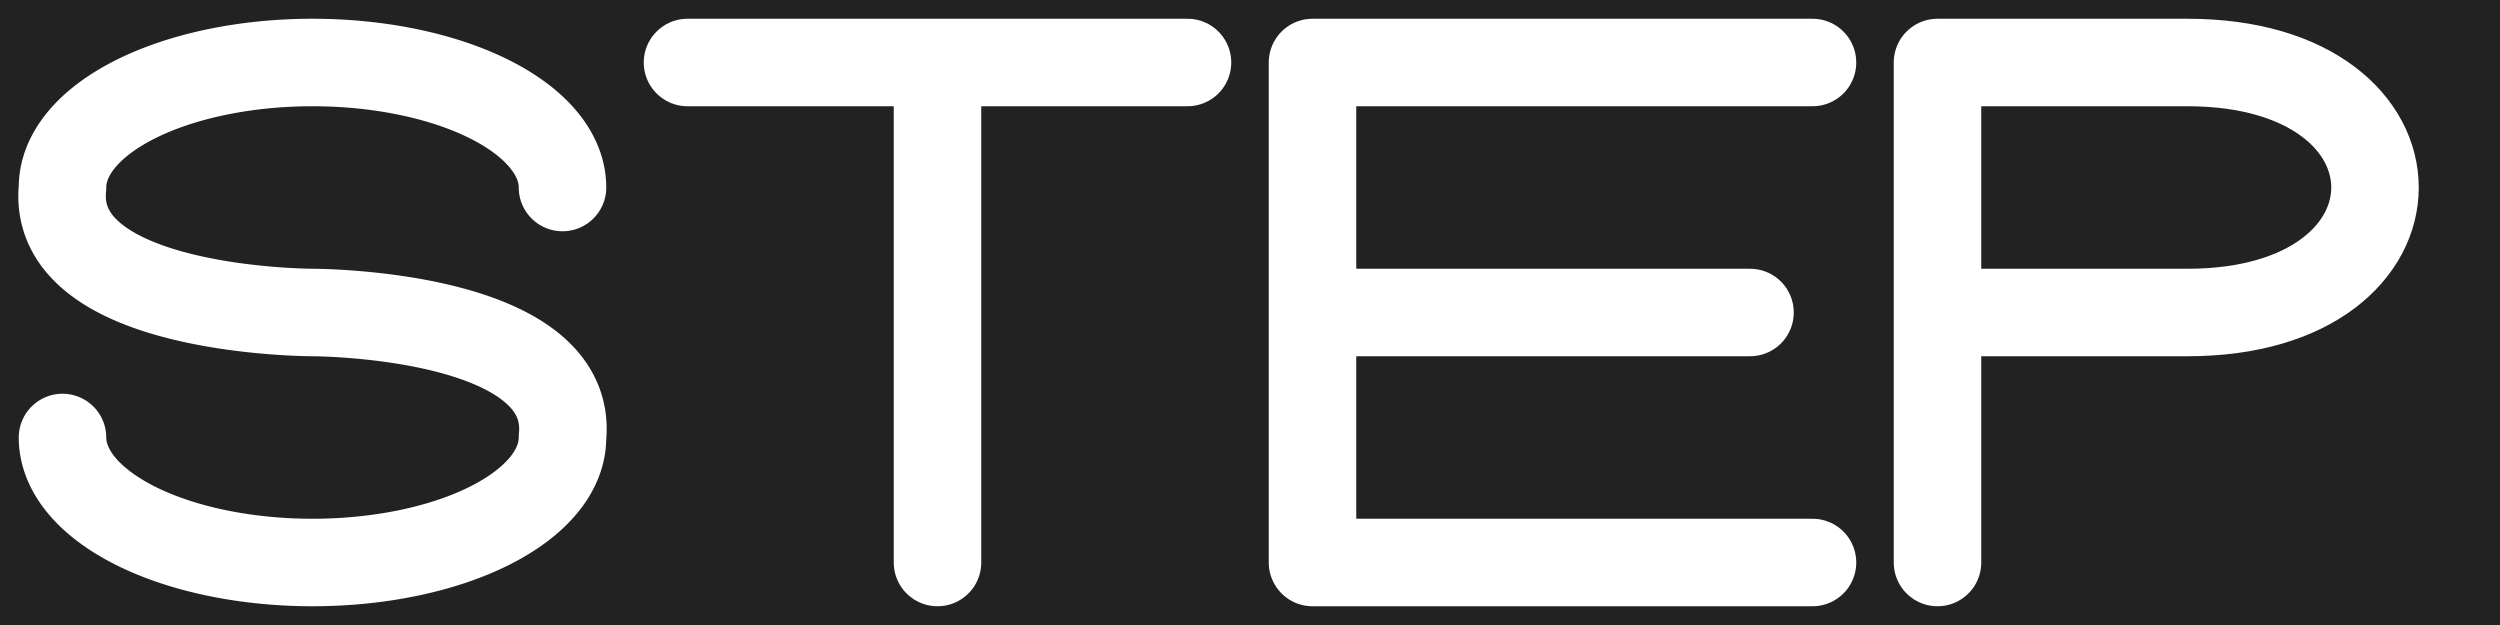 <?xml version="1.0" encoding="UTF-8" standalone="no"?>
<svg viewBox="0 0 200 50" version="1.1" xmlns="http://www.w3.org/2000/svg">
    <style>
        path {
            fill: none;
            stroke: white;
            stroke-linecap: round;
            stroke-width: 7;
            stroke-linejoin: round;
        }
    </style>

    <rect fill="#222222" width="200" height="50" />

    <!-- S -->
    <path
        d="M 45,15
           A 10,5 0,0,0 5,15
           C 4,25 25,25 25,25
           C 25,25 46,25 45,35
           A 10,5 0,0,1 5,35
        "
    />

    <!-- T -->
    <path
        d="M 55,5
           L 95,5
           M 75,5
           L 75,45
        "
    />

    <!-- E -->
    <path
        d="M 105,5
           L 145,5
           M 105,5
           L 105,45
           M 105,25
           L 140,25
           M 105,45
           L 145,45
        "
    />

    <!-- P -->
    <path
        d="M 155,5
           L 155,45
           M 155,5
           L 175,5
           C 195,5 195,25 175,25
           L 155,25
        "
    />
</svg>